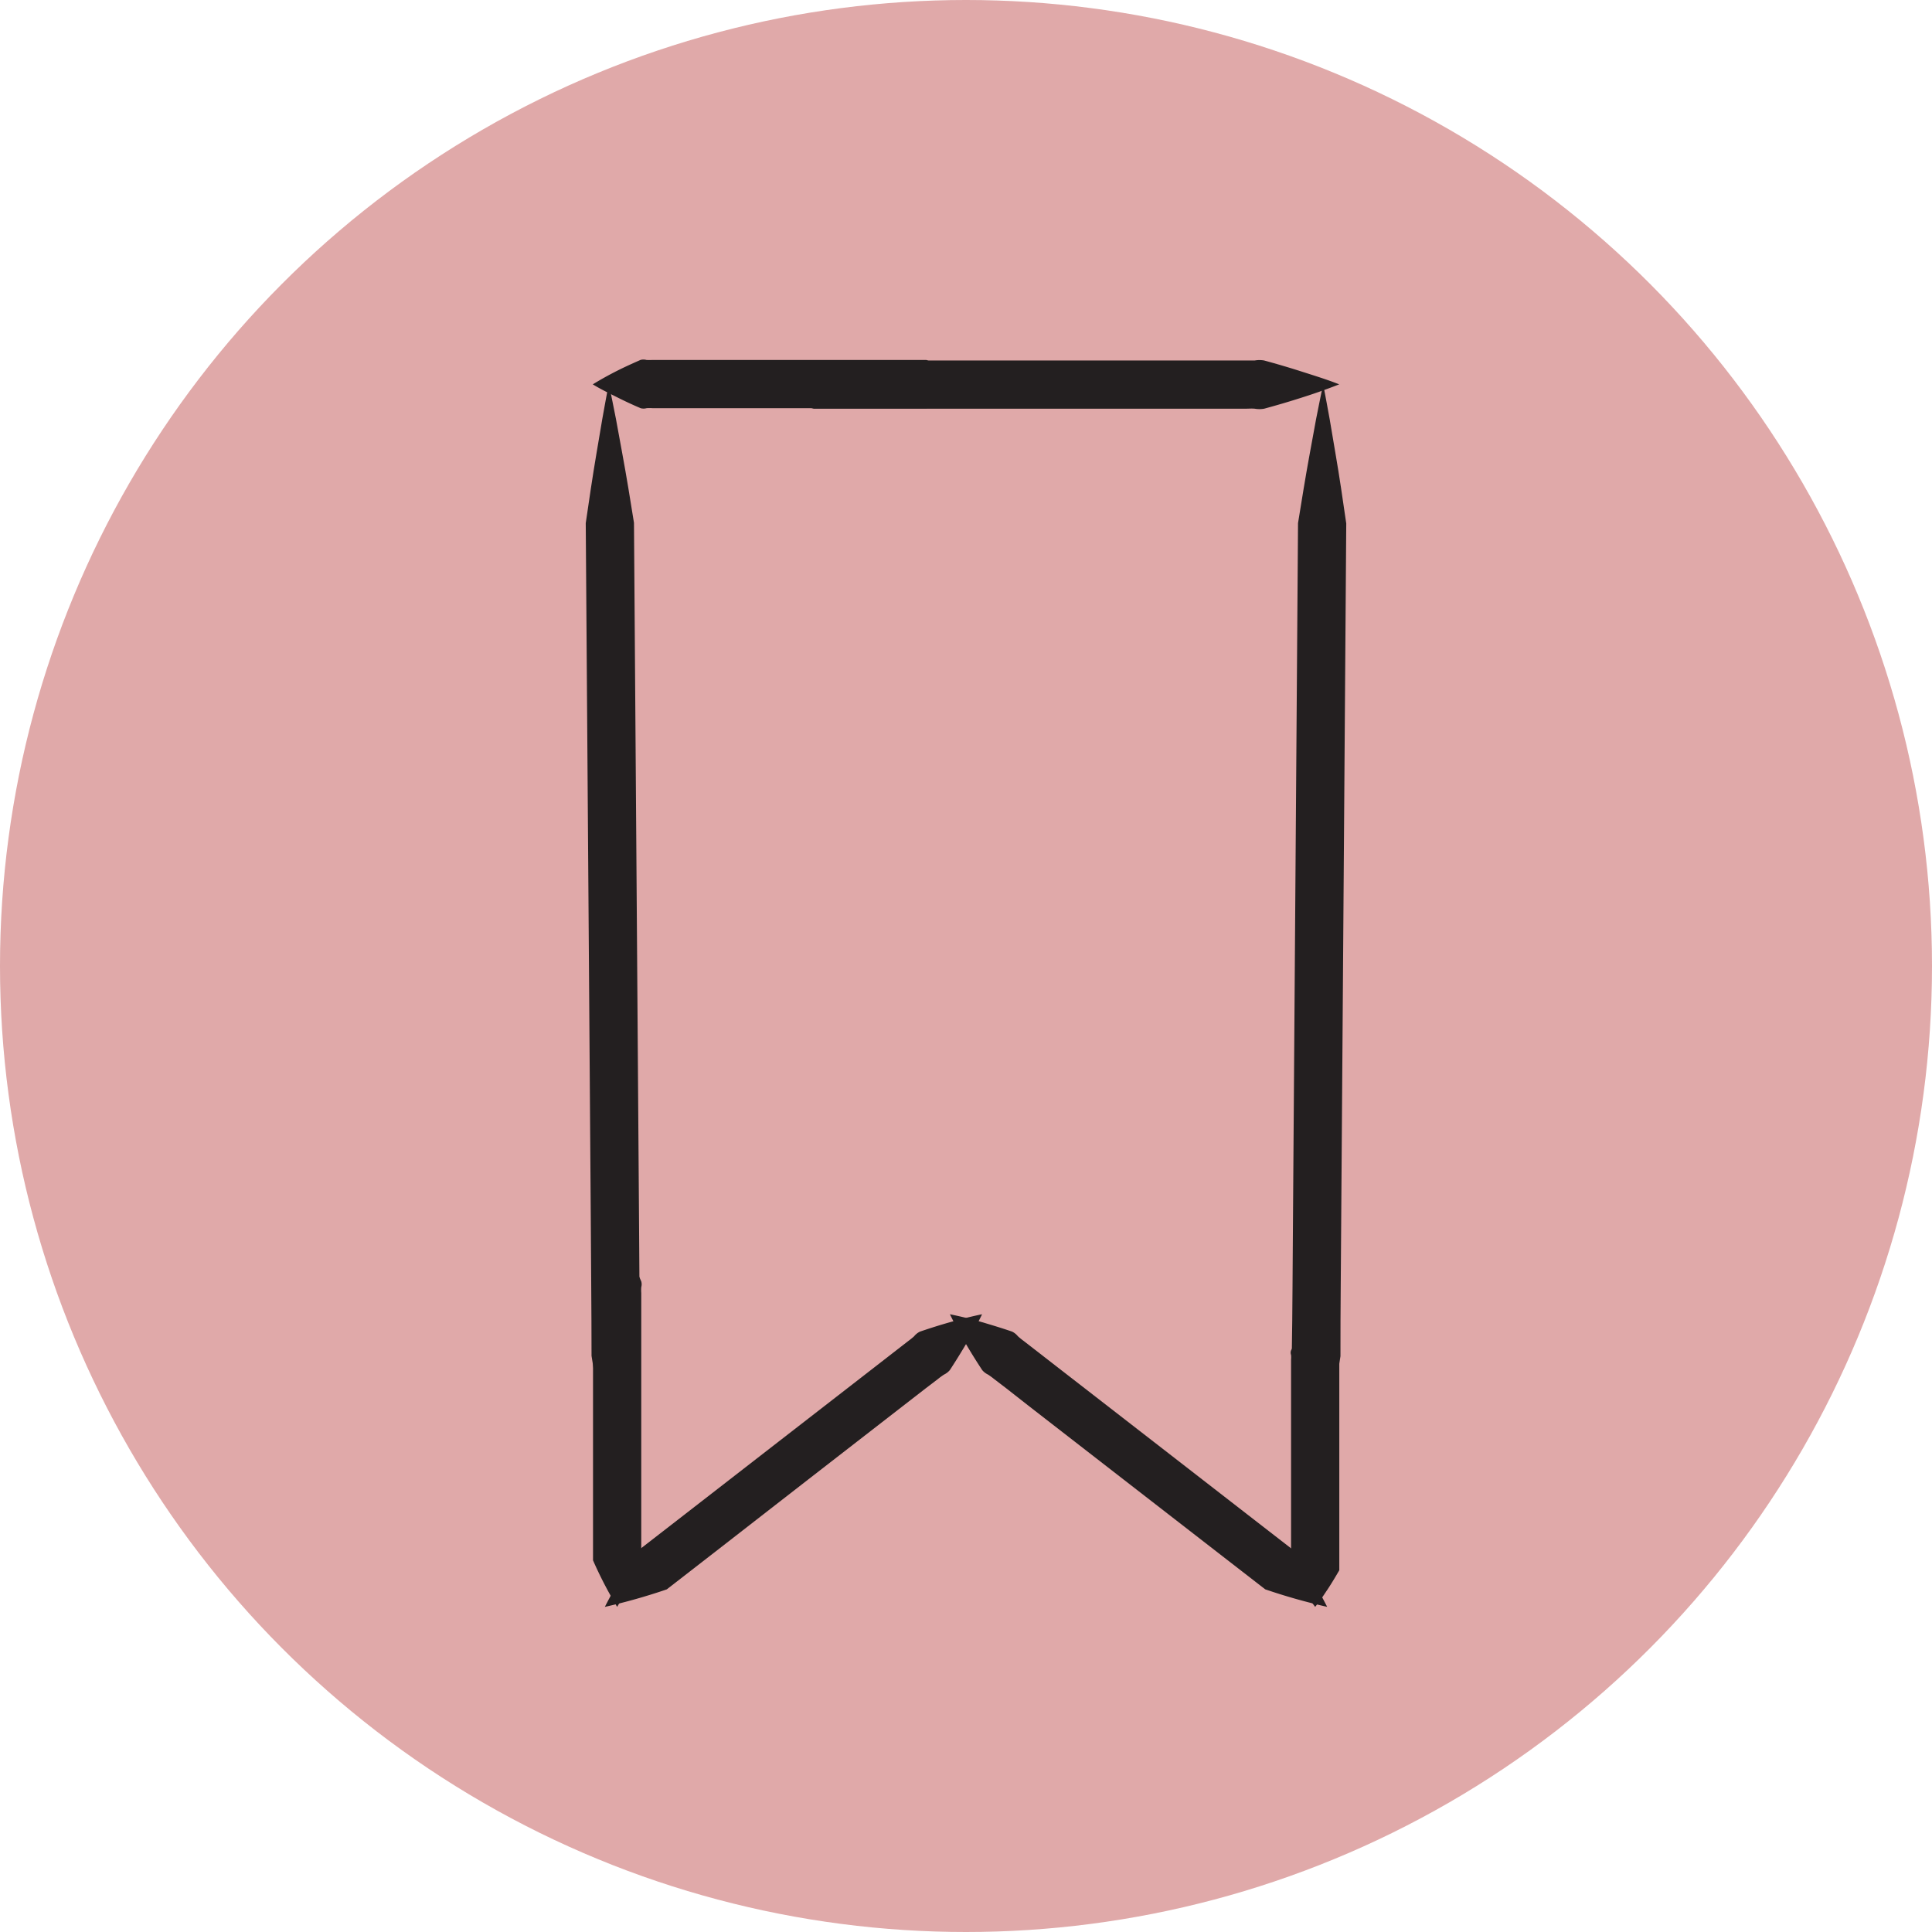 <svg id="icons" xmlns="http://www.w3.org/2000/svg" viewBox="0 0 480.7 480.7">
  <defs>
    <style>
      .cls-1 {
        fill: #e0a9a9;
      }

      .cls-2 {
        fill: #231f20;
      }
    </style>
  </defs>
  <title>icon_bookmark</title>
  <circle id="circle" class="cls-1" cx="240.35" cy="240.35" r="240.35"/>
  <g id="bookmark">
    <path class="cls-2" d="M157.14,105.28c2-1.23,4-2.33,5.93-3.31s4-1.91,5.93-2.76a2.76,2.76,0,0,1,1.48,0,12.2,12.2,0,0,0,1.48,0h68.18a104,104,0,0,1,11.86,6,107.37,107.37,0,0,1-11.86,6H172a10.46,10.46,0,0,0-1.48,0,2.76,2.76,0,0,1-1.48,0c-2-.85-3.95-1.76-5.93-2.76S159.12,106.5,157.14,105.28Z" transform="translate(-9.65 -9.65)"/>
    <path class="cls-2" d="M163.14,381.53q-1.9-8.62-3.44-17.24T156.83,347c0-11.51-.14-23-.19-34.53l-.5-69.06-.5-69.07-.25-34.53c.84-5.76,1.68-11.52,2.66-17.29l1.46-8.64c.54-2.88,1-5.76,1.63-8.64.64,2.87,1.17,5.74,1.76,8.62l1.58,8.62c1.06,5.75,2,11.49,2.91,17.24l.25,34.54.5,69.06.5,69.06c.11,11.51.1,23,.31,34.53q-1.2,8.66-2.63,17.29T163.14,381.53Z" transform="translate(-9.65 -9.65)"/>
    <path class="cls-2" d="M254,336.65c-1.2,2.49-2.48,4.87-3.84,7.16s-2.74,4.54-4.18,6.73a4.39,4.39,0,0,1-1.47,1.13,18,18,0,0,0-1.5,1.1L240.08,355l-5.87,4.55-23.46,18.2L187.28,396l-11.73,9.1a147,147,0,0,1-15.41,4.36,148.74,148.74,0,0,1,8.05-13.84l11.74-9.1,23.46-18.2,23.47-18.2,5.86-4.55,2.94-2.28a17.53,17.53,0,0,0,1.44-1.17,4.18,4.18,0,0,1,1.45-1.15c2.48-.85,5-1.65,7.56-2.37S251.29,337.2,254,336.65Z" transform="translate(-9.65 -9.65)"/>
    <path class="cls-2" d="M163.14,316.9q1.83,2.89,3.3,5.78c1,1.93,1.91,3.86,2.76,5.79a2.61,2.61,0,0,1,0,1.44,10.08,10.08,0,0,0,0,1.45v66.52a103.76,103.76,0,0,1-6,11.57,100.49,100.49,0,0,1-6-11.57V331.36a11.78,11.78,0,0,0,0-1.45,2.61,2.61,0,0,1,0-1.44c.85-1.93,1.76-3.86,2.76-5.79S161.91,318.83,163.14,316.9Z" transform="translate(-9.65 -9.65)"/>
    <path class="cls-2" d="M342.86,105.28q-4.67,1.83-9.34,3.3c-3.11,1-6.22,1.91-9.34,2.76a6.75,6.75,0,0,1-2.33,0c-.78-.07-1.56,0-2.34,0H212.12c-6.22-1.76-12.45-3.63-18.68-6,6.23-2.38,12.46-4.25,18.68-6H319.51c.78,0,1.56,0,2.34,0a6.75,6.75,0,0,1,2.33,0c3.12.85,6.23,1.76,9.34,2.76S339.75,104.05,342.86,105.28Z" transform="translate(-9.65 -9.65)"/>
    <path class="cls-2" d="M336.86,381.53q-1.77-8.64-3.18-17.29T331.05,347c.21-11.51.2-23,.31-34.53l.5-69.06.5-69.06.25-34.54c.93-5.75,1.85-11.49,2.91-17.24l1.58-8.62c.59-2.88,1.12-5.75,1.76-8.62.6,2.88,1.09,5.76,1.63,8.64l1.46,8.64c1,5.77,1.82,11.53,2.66,17.29l-.25,34.53-.5,69.07-.5,69.06c-.05,11.51-.22,23-.19,34.53q-1.32,8.63-2.87,17.25T336.86,381.53Z" transform="translate(-9.65 -9.65)"/>
    <path class="cls-2" d="M246,336.65c2.71.55,5.34,1.19,7.89,1.94s5.08,1.52,7.56,2.37a4.18,4.18,0,0,1,1.45,1.15,17.53,17.53,0,0,0,1.44,1.17l2.94,2.28,5.86,4.55,23.47,18.2,23.46,18.2,11.74,9.1a148.74,148.74,0,0,1,8.05,13.84,147,147,0,0,1-15.41-4.36L312.72,396l-23.47-18.2-23.46-18.2L259.92,355,257,352.77a18,18,0,0,0-1.5-1.1,4.39,4.39,0,0,1-1.47-1.13c-1.44-2.19-2.84-4.42-4.18-6.73S247.2,339.14,246,336.65Z" transform="translate(-9.65 -9.65)"/>
    <path class="cls-2" d="M336.86,336.52a52.33,52.33,0,0,1,3.31,4.56c1,1.52,1.91,3,2.76,4.56a1.66,1.66,0,0,1,0,1.14,7.25,7.25,0,0,0-.05,1.14v52.42c-.88,1.52-1.76,3-2.78,4.56l-1.52,2.27c-.57.76-1.08,1.52-1.7,2.28-.61-.76-1.12-1.52-1.69-2.28l-1.52-2.27c-1-1.52-1.9-3-2.79-4.56V347.92a6.21,6.21,0,0,0,0-1.14,1.66,1.66,0,0,1,0-1.14c.85-1.52,1.76-3,2.76-4.56A54.34,54.34,0,0,1,336.86,336.52Z" transform="translate(-9.65 -9.65)"/>
  </g>
</svg>
